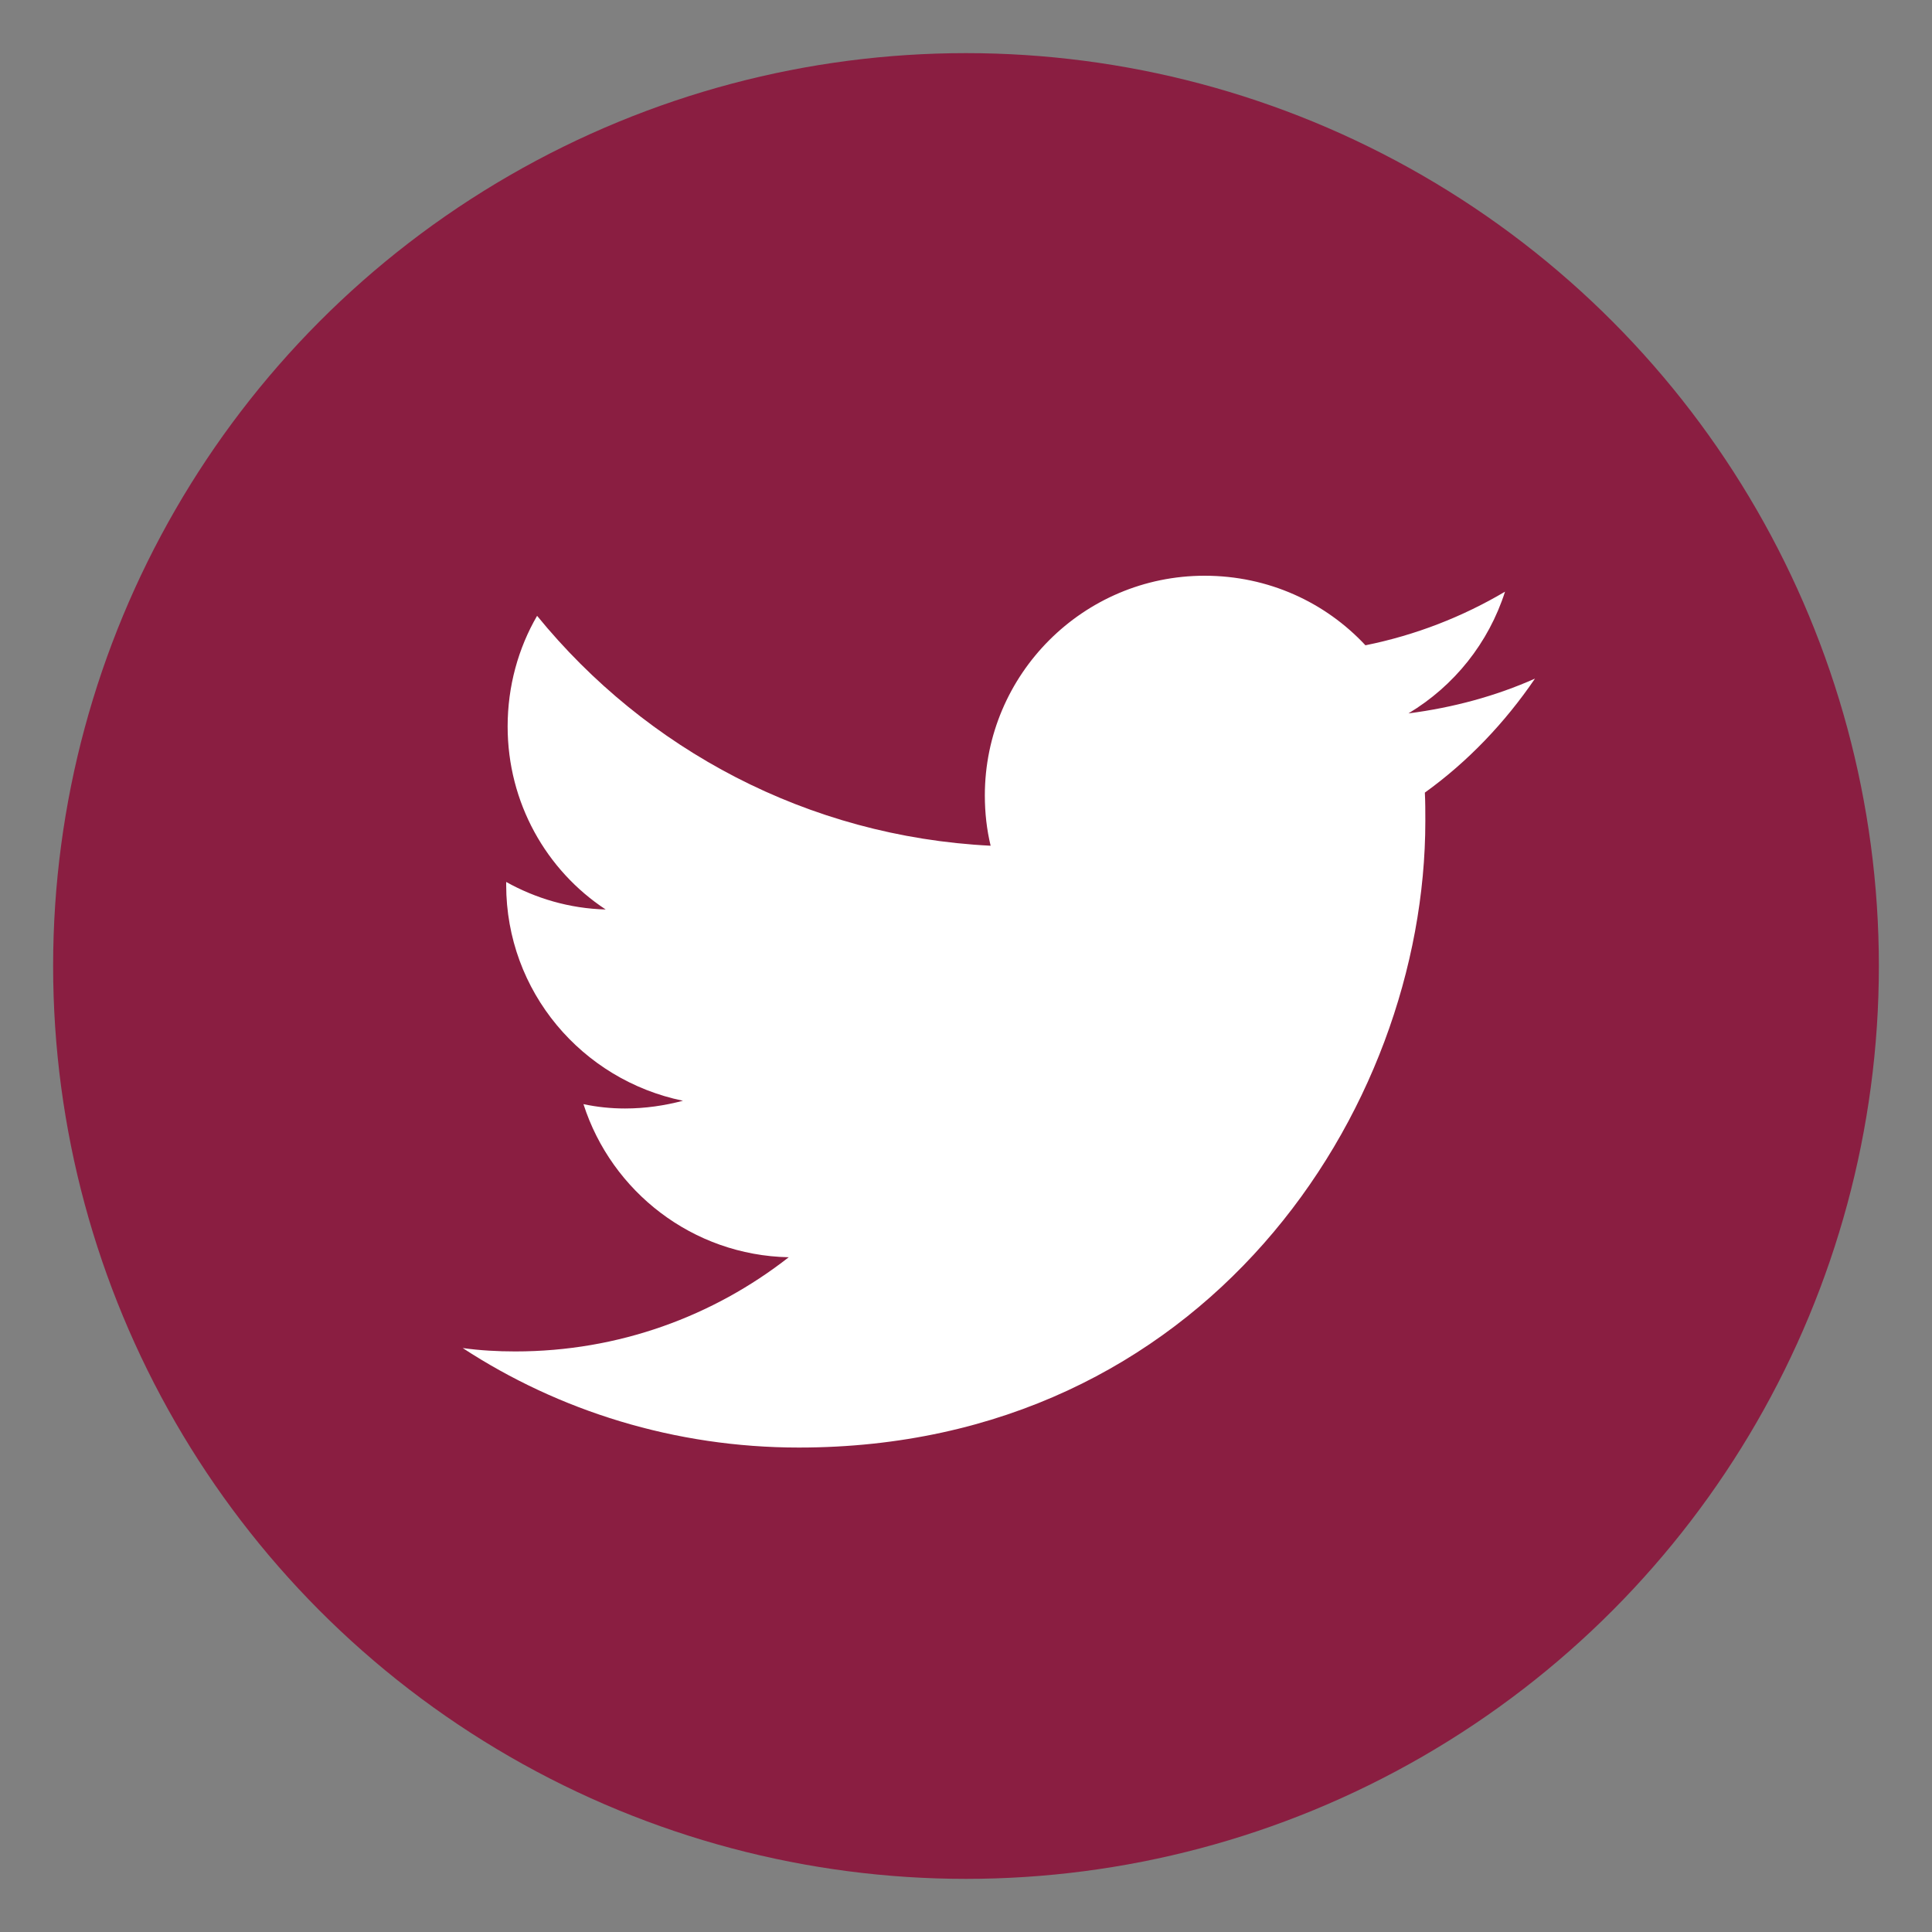 <?xml version="1.0" encoding="utf-8"?>
<!-- Generator: Adobe Illustrator 24.3.0, SVG Export Plug-In . SVG Version: 6.00 Build 0)  -->
<svg version="1.1" id="Layer_1" xmlns="http://www.w3.org/2000/svg" xmlns:xlink="http://www.w3.org/1999/xlink" x="0px" y="0px"
	 viewBox="0 0 400 400" style="enable-background:new 0 0 400 400;" xml:space="preserve">
<rect x="0" y="0" width="400" height="400" fill="#808080" stroke="none"/>
<style type="text/css">
	.st0{fill:#8A1E41;}
	.st1{fill:#FFFFFF;}
</style>
<g id="Dark_Blue">
	<circle class="st0" cx="200" cy="200" r="189"/>
</g>
<g id="Logo__x2014__FIXED">
	<path class="st1" d="M165.4,299.7c83.8,0,129.7-69.5,129.7-129.7c0-2,0-4-0.1-5.9c8.9-6.4,16.6-14.5,22.8-23.6
		c-8.1,3.6-16.9,6-26.2,7.2c9.5-5.7,16.6-14.6,20-25.2c-8.8,5.2-18.5,9-28.9,11.1c-8.3-8.9-20.1-14.4-33.3-14.4
		c-25.1,0-45.5,20.4-45.5,45.5c0,3.6,0.4,7.1,1.2,10.4c-37.9-1.9-71.4-20-93.9-47.6c-3.9,6.7-6.1,14.6-6.1,22.9
		c0,15.8,8,29.8,20.3,37.9c-7.5-0.2-14.5-2.3-20.6-5.7c0,0.2,0,0.4,0,0.6c0,22.1,15.7,40.4,36.6,44.7c-3.8,1-7.8,1.6-12,1.6
		c-2.9,0-5.8-0.3-8.6-0.9c5.8,18.1,22.6,31.3,42.5,31.7c-15.6,12.2-35.2,19.5-56.6,19.5c-3.7,0-7.3-0.2-10.9-0.7
		C115.7,292.1,139.7,299.7,165.4,299.7"/>
</g>
</svg>
